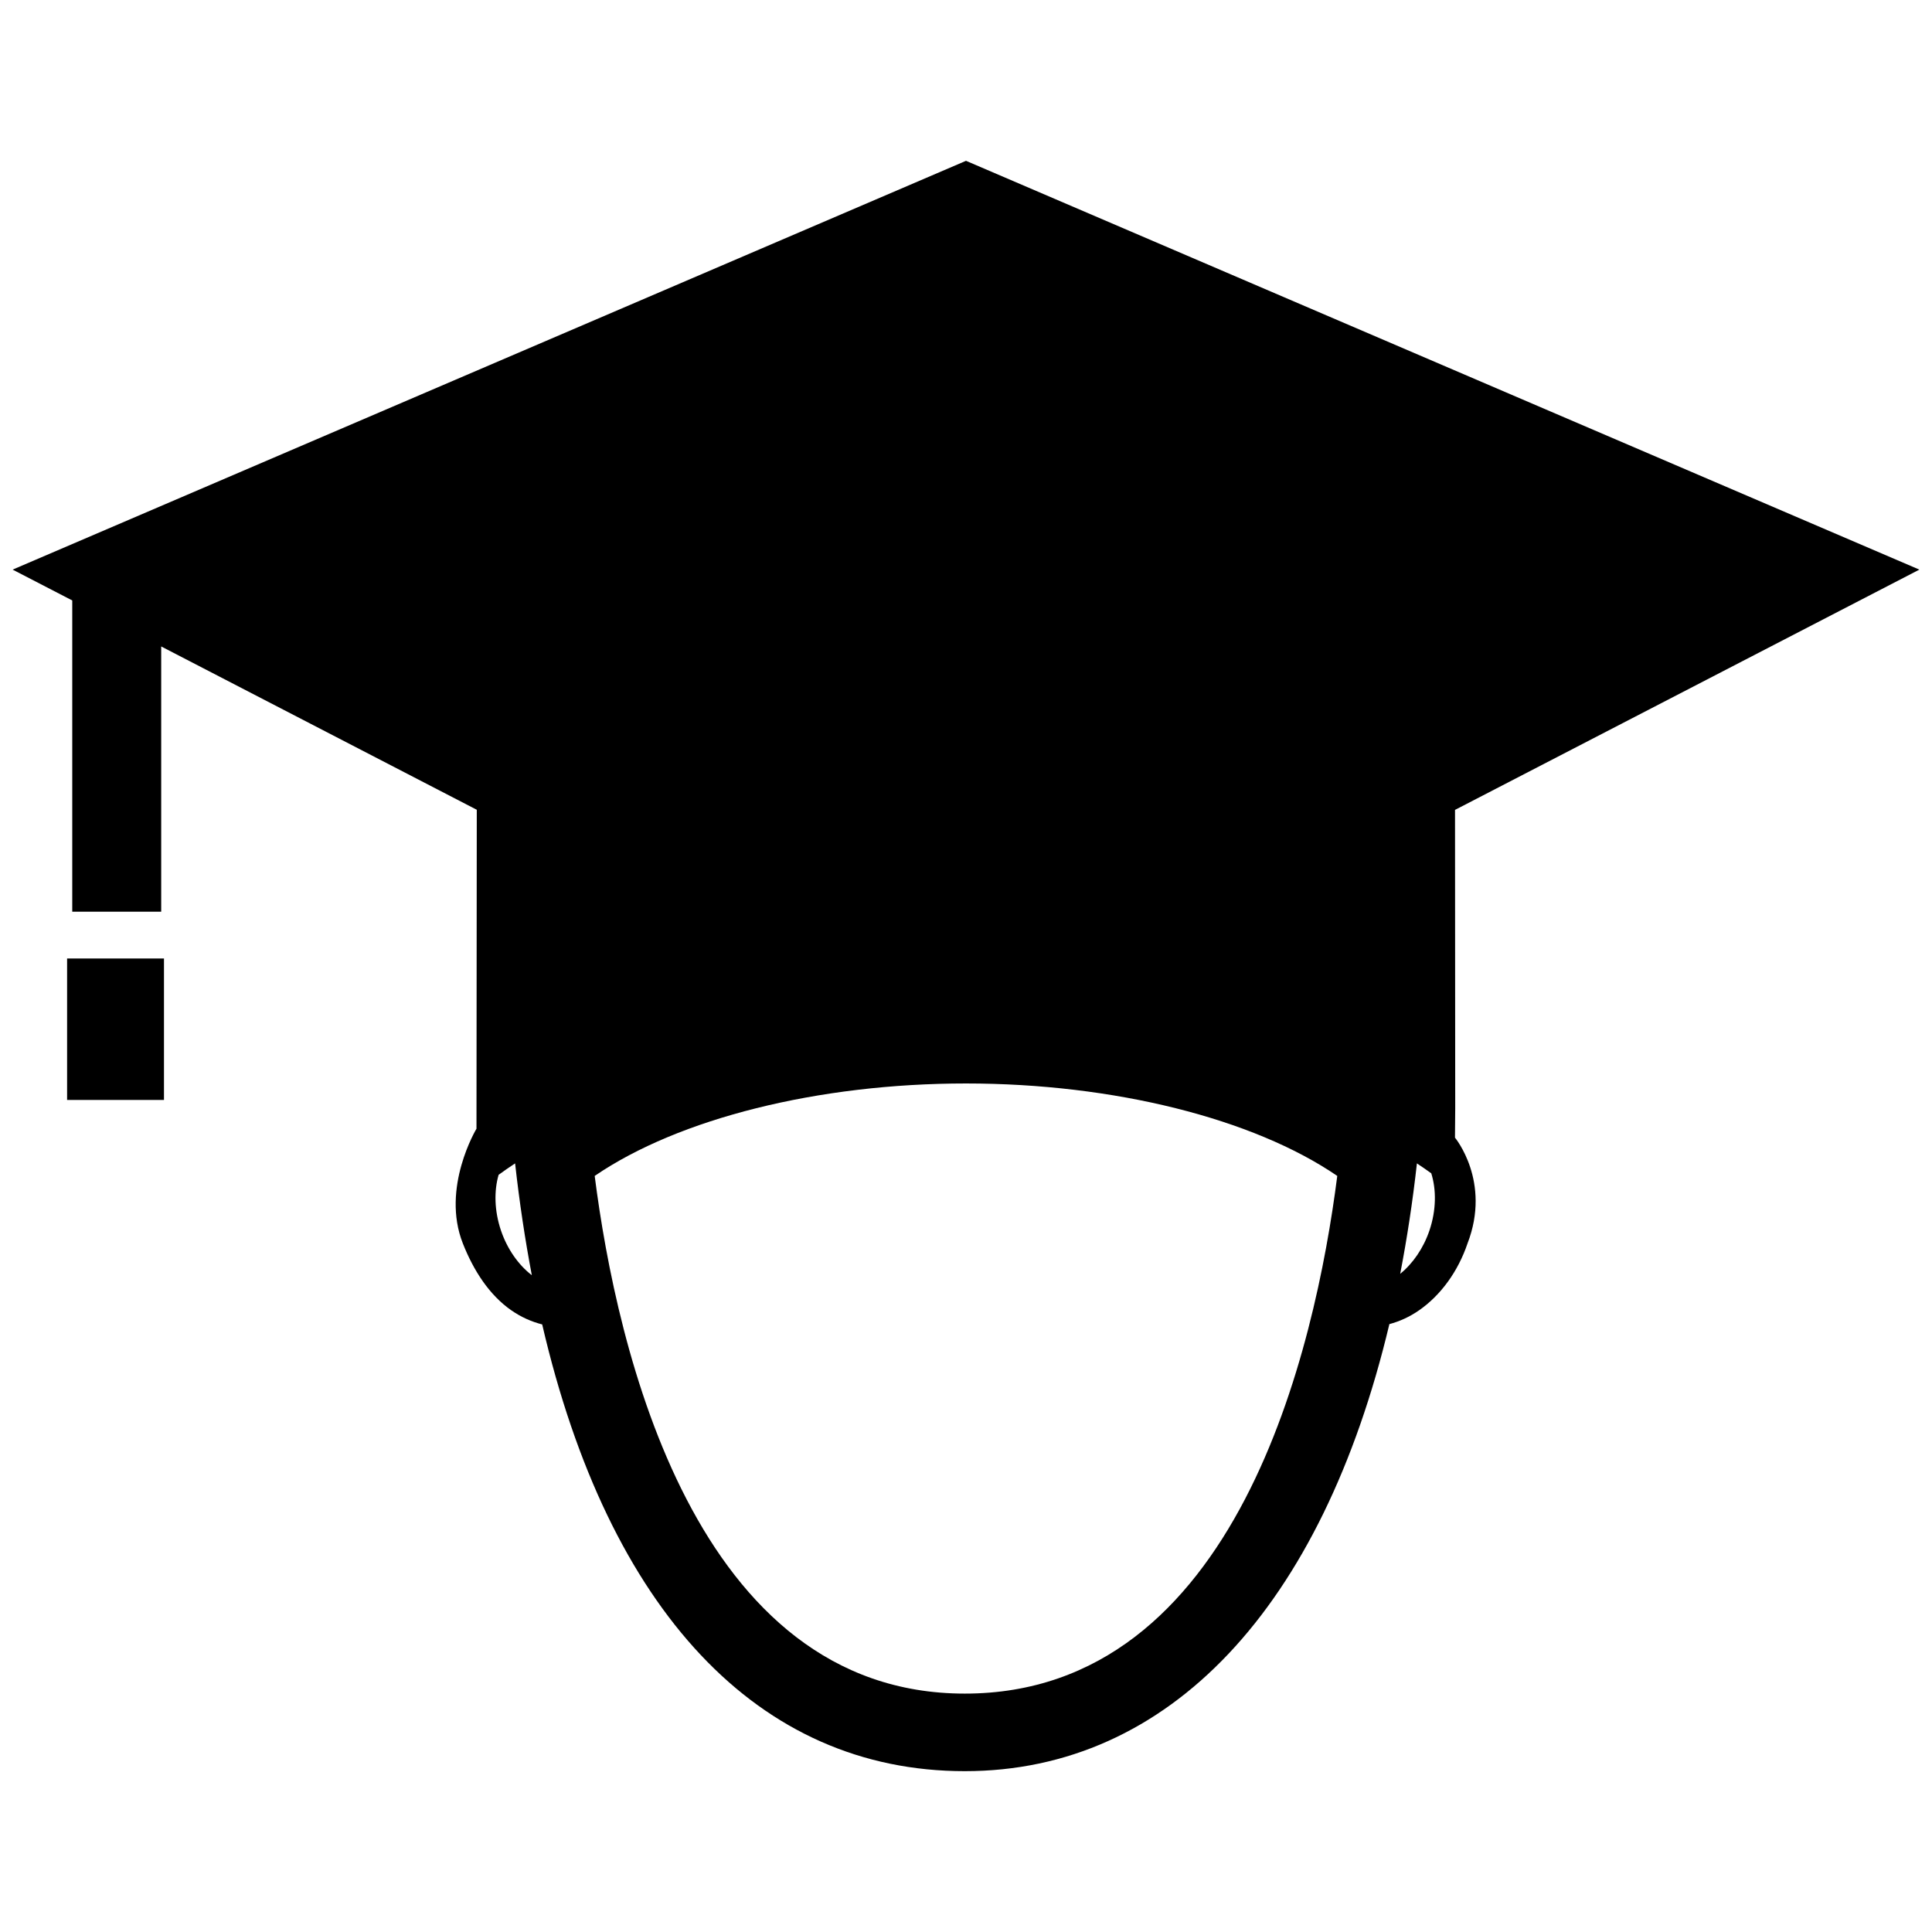 <?xml version="1.0" encoding="utf-8"?>
<!-- Generator: Adobe Illustrator 16.0.0, SVG Export Plug-In . SVG Version: 6.00 Build 0)  -->
<!DOCTYPE svg PUBLIC "-//W3C//DTD SVG 1.1//EN" "http://www.w3.org/Graphics/SVG/1.1/DTD/svg11.dtd">
<svg version="1.1" id="Layer_1" xmlns="http://www.w3.org/2000/svg" xmlns:xlink="http://www.w3.org/1999/xlink" x="0px" y="0px"
	 width="96px" height="96px" viewBox="0 0 96 96" enable-background="new 0 0 96 96" xml:space="preserve">
<g>
	<path d="M72.309,55.069c0-0.111-0.01-14.826-0.01-14.826l23.073-11.939L48,7.991L0.628,28.304l2.962,1.532v15.465h4.42V32.122
		l15.681,8.115l-0.015,15.848c0,0-1.77,2.93-0.678,5.699c0.538,1.365,1.324,2.569,2.403,3.321c0.497,0.346,1.017,0.573,1.54,0.705
		c3.299,14.215,10.726,22.198,20.999,22.198c10.167,0,17.754-8.157,21.097-22.213c0.504-0.135,1.003-0.357,1.481-0.69
		c1.079-0.752,1.933-1.932,2.403-3.321c1.187-3.081-0.624-5.255-0.624-5.255S72.309,55.449,72.309,55.069z M24.893,61.143
		c-0.332-0.979-0.348-1.973-0.117-2.768c0.264-0.193,0.539-0.381,0.819-0.567c0.216,1.938,0.495,3.788,0.831,5.556
		C25.761,62.854,25.203,62.06,24.893,61.143z M47.94,84.154c-13.434,0-17.3-17.178-18.39-25.723
		c4.171-2.851,11.104-4.594,18.449-4.594c7.345,0,14.278,1.743,18.449,4.594C65.357,66.976,61.476,84.154,47.94,84.154z
		 M71.028,61.143c-0.298,0.88-0.824,1.641-1.453,2.153c0.338-1.75,0.618-3.578,0.831-5.488c0.244,0.161,0.48,0.326,0.713,0.493
		C71.373,59.108,71.371,60.131,71.028,61.143z"/>
	<rect x="3.334" y="47.627" width="4.814" height="7.029"/>
</g>
</svg>
